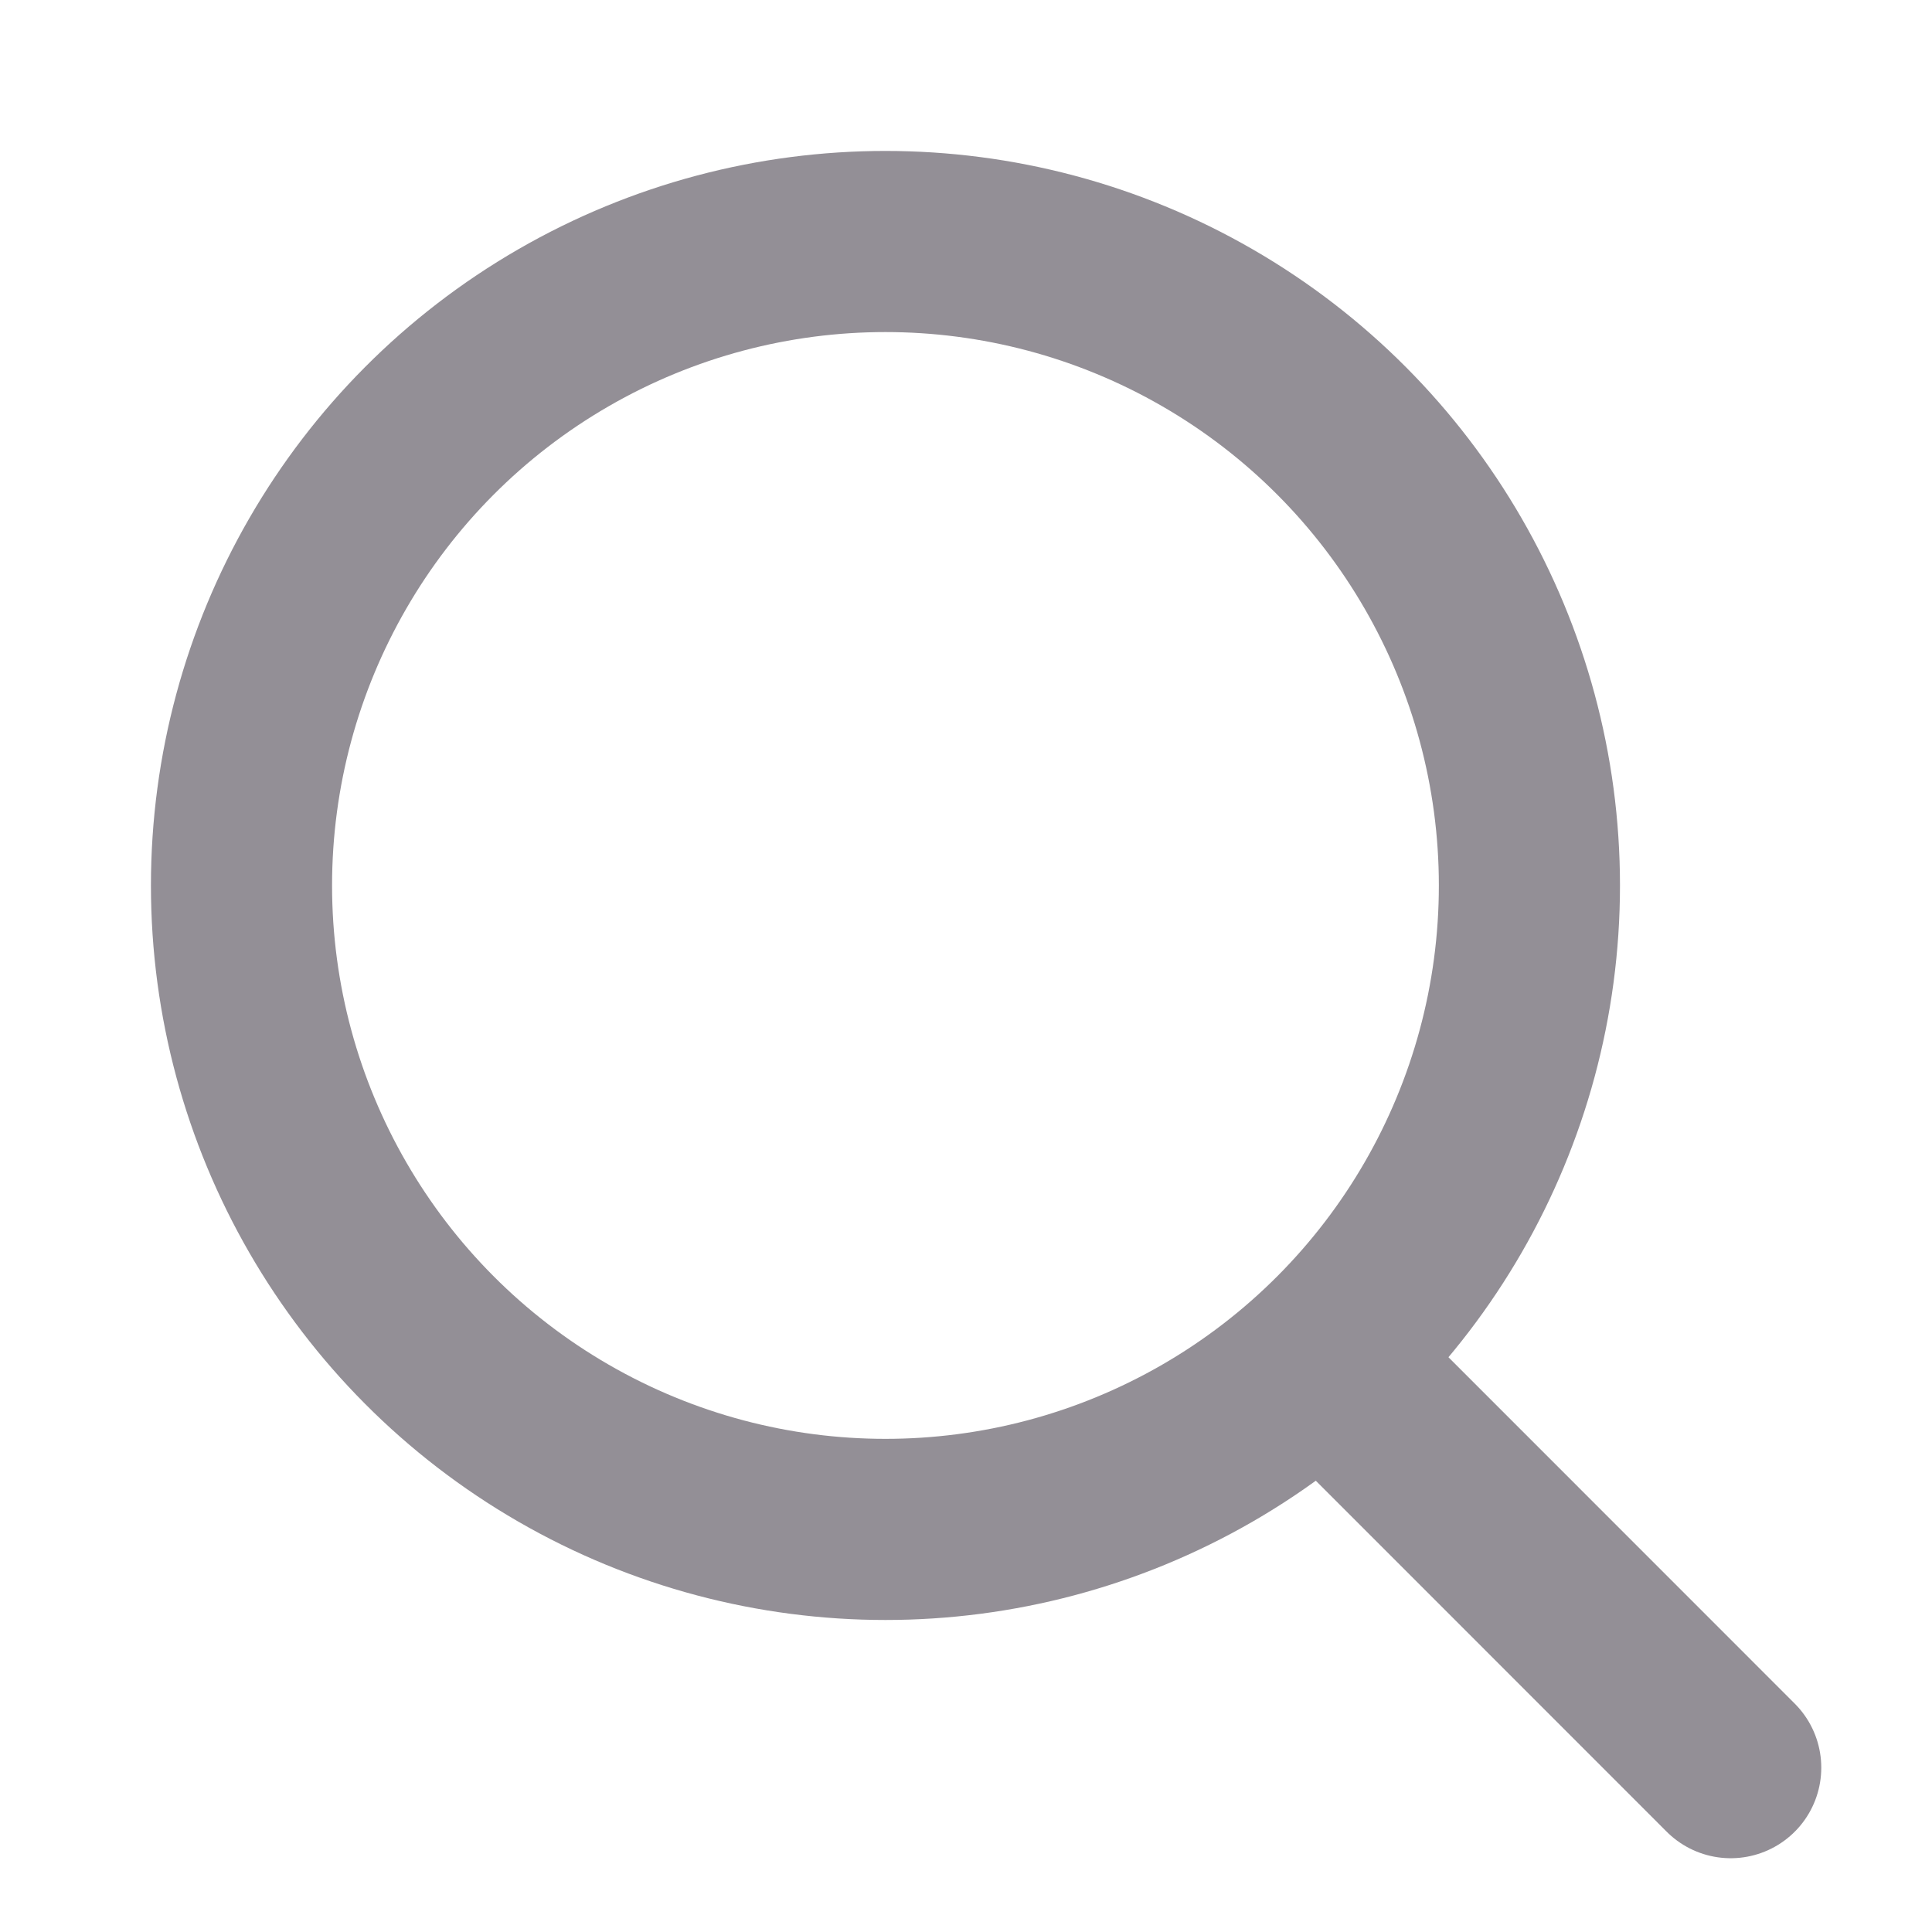 <svg width="16" height="16" viewBox="0 0 16 16" fill="none" xmlns="http://www.w3.org/2000/svg">
<circle cx="7.333" cy="7.333" r="5.333" stroke="#938F96" stroke-width="1.5" stroke-linecap="round" stroke-linejoin="round"/>
<path d="M11 11.305L14.333 14.639" stroke="#938F96" stroke-width="1.5" stroke-linecap="round" stroke-linejoin="round"/>
</svg>

